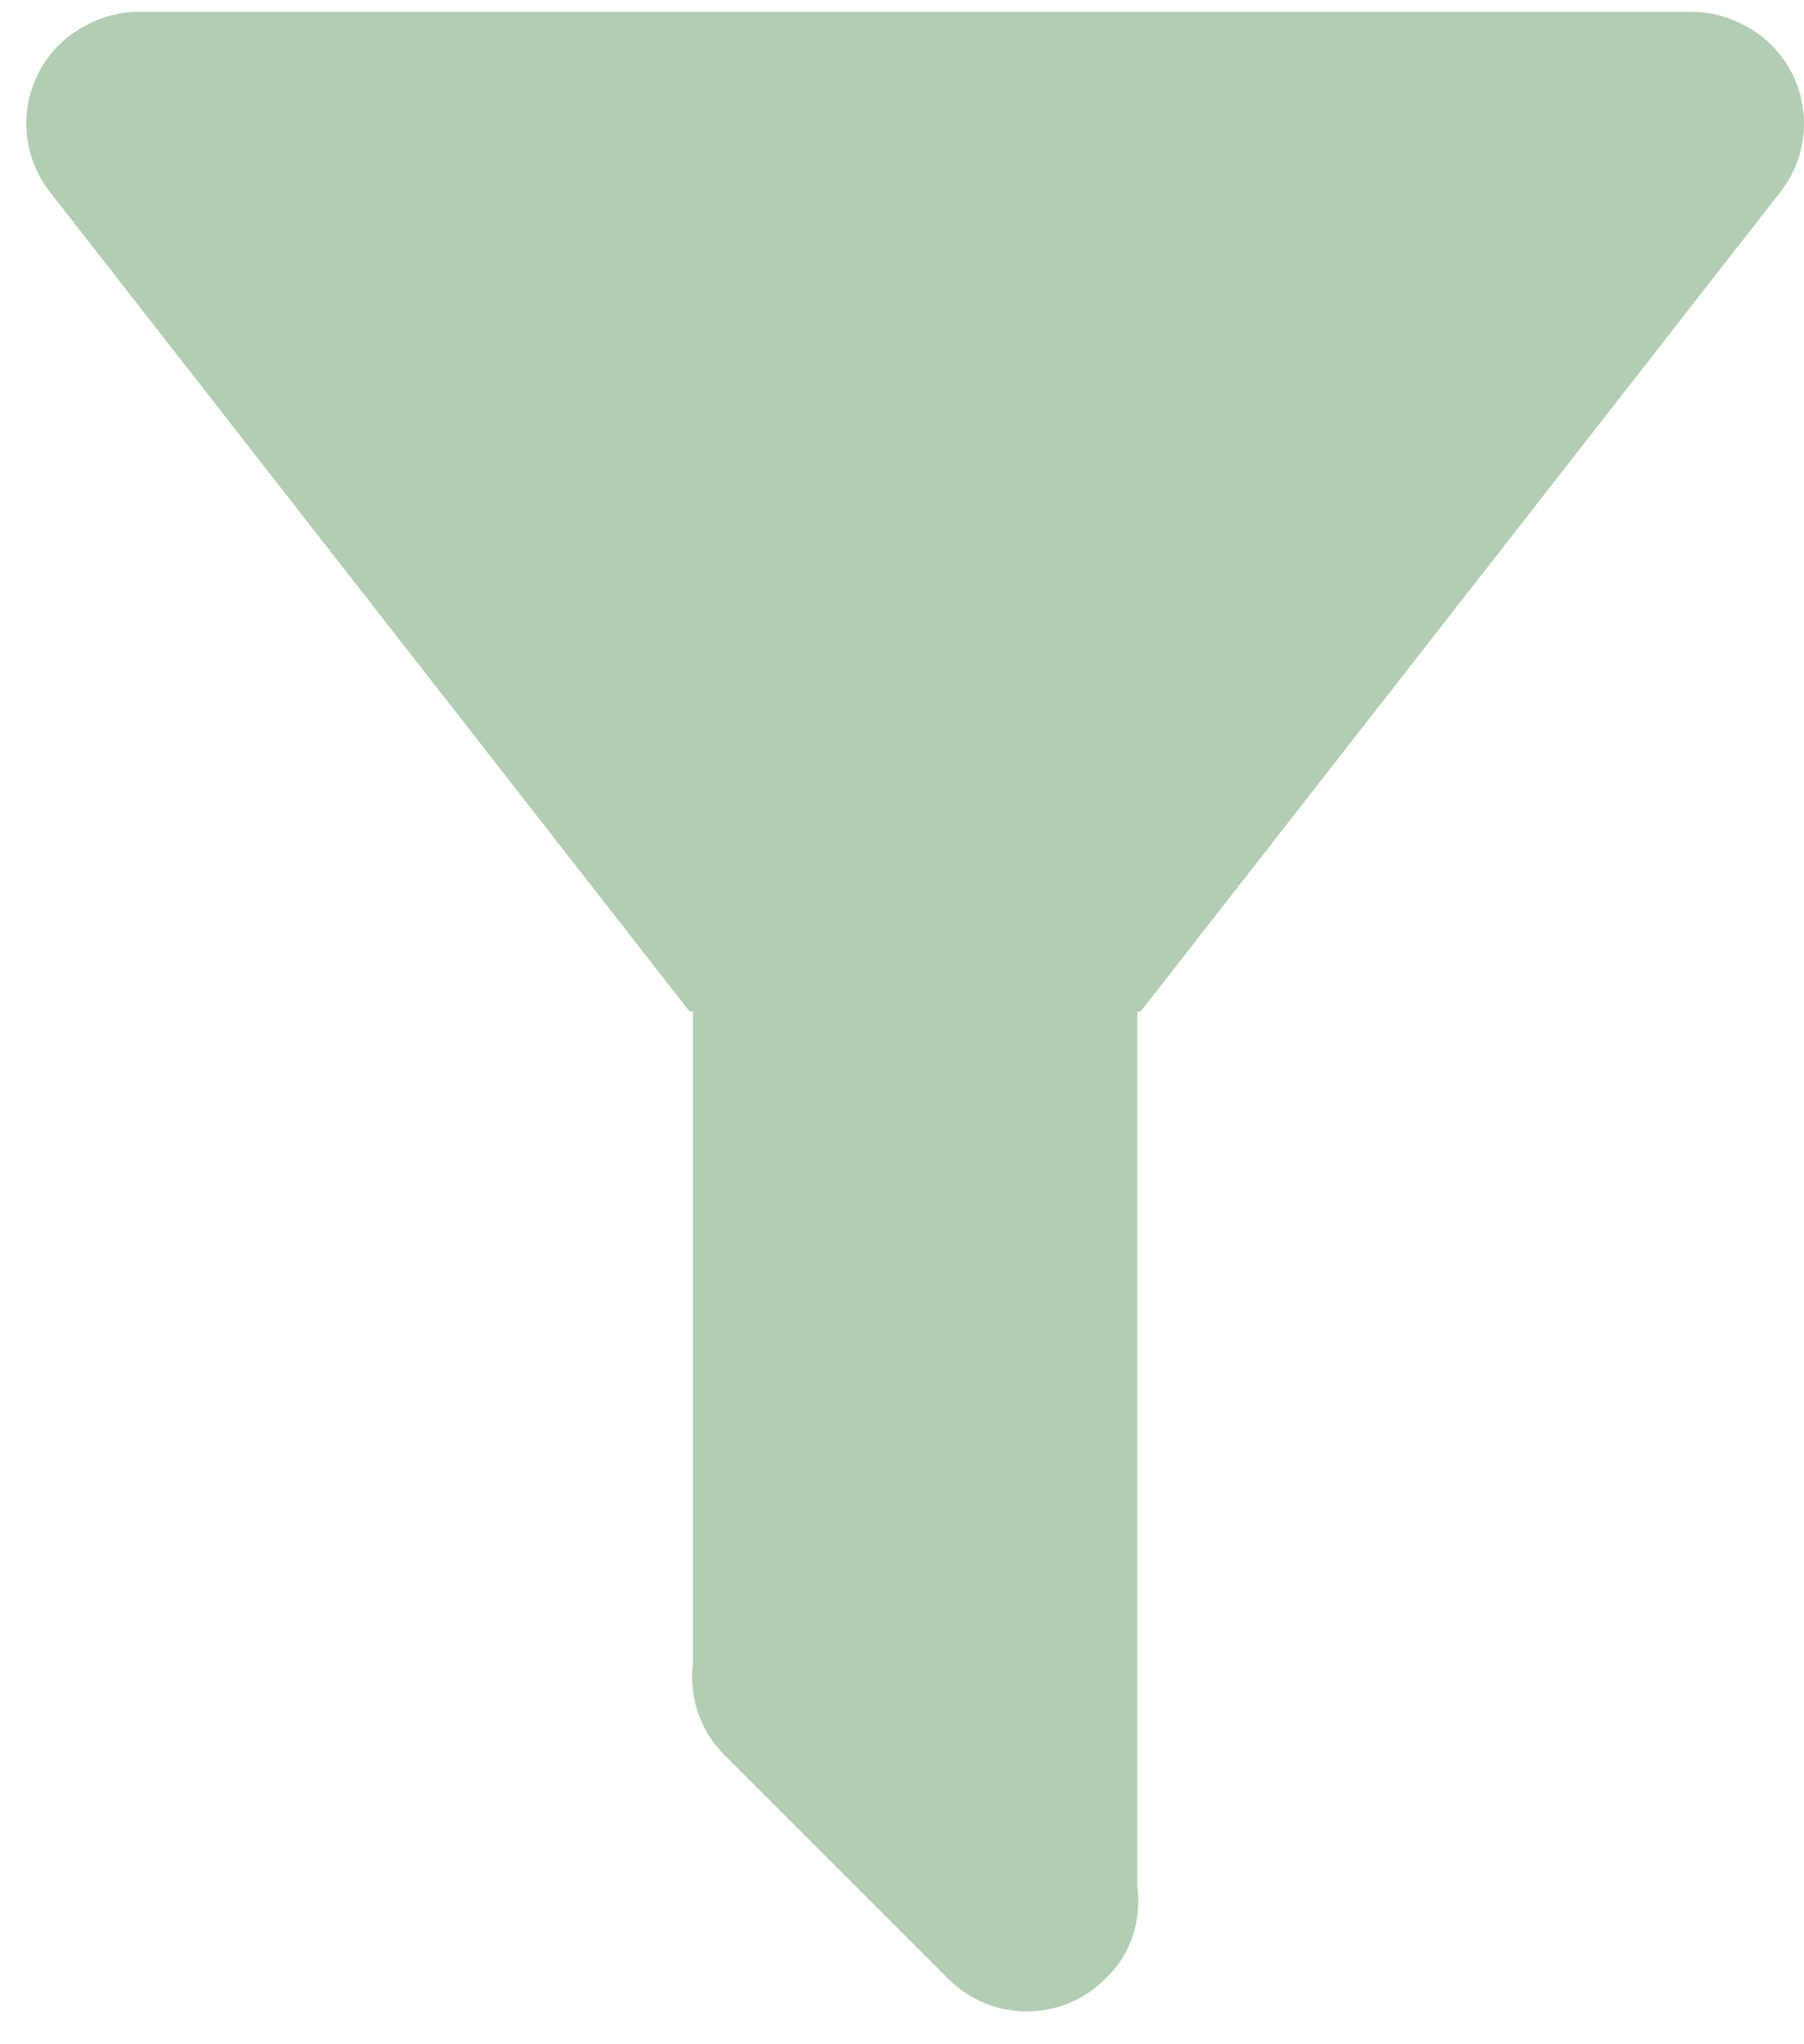 <svg width="15" height="17" viewBox="0 0 15 17" fill="none" xmlns="http://www.w3.org/2000/svg">
<path opacity="0.5" d="M9.457 8.412V15.691C9.494 15.968 9.401 16.263 9.189 16.457C9.103 16.543 9.002 16.611 8.89 16.657C8.778 16.704 8.659 16.727 8.538 16.727C8.417 16.727 8.297 16.704 8.185 16.657C8.073 16.611 7.972 16.543 7.886 16.457L6.03 14.601C5.929 14.502 5.852 14.382 5.806 14.249C5.76 14.116 5.744 13.974 5.762 13.834V8.412H5.734L0.414 1.595C0.264 1.402 0.196 1.158 0.225 0.916C0.255 0.674 0.379 0.453 0.571 0.302C0.746 0.173 0.94 0.099 1.143 0.099H14.075C14.278 0.099 14.472 0.173 14.648 0.302C14.84 0.453 14.964 0.674 14.993 0.916C15.023 1.158 14.955 1.402 14.805 1.595L9.484 8.412H9.457Z" fill="#669D69"/>
</svg>

